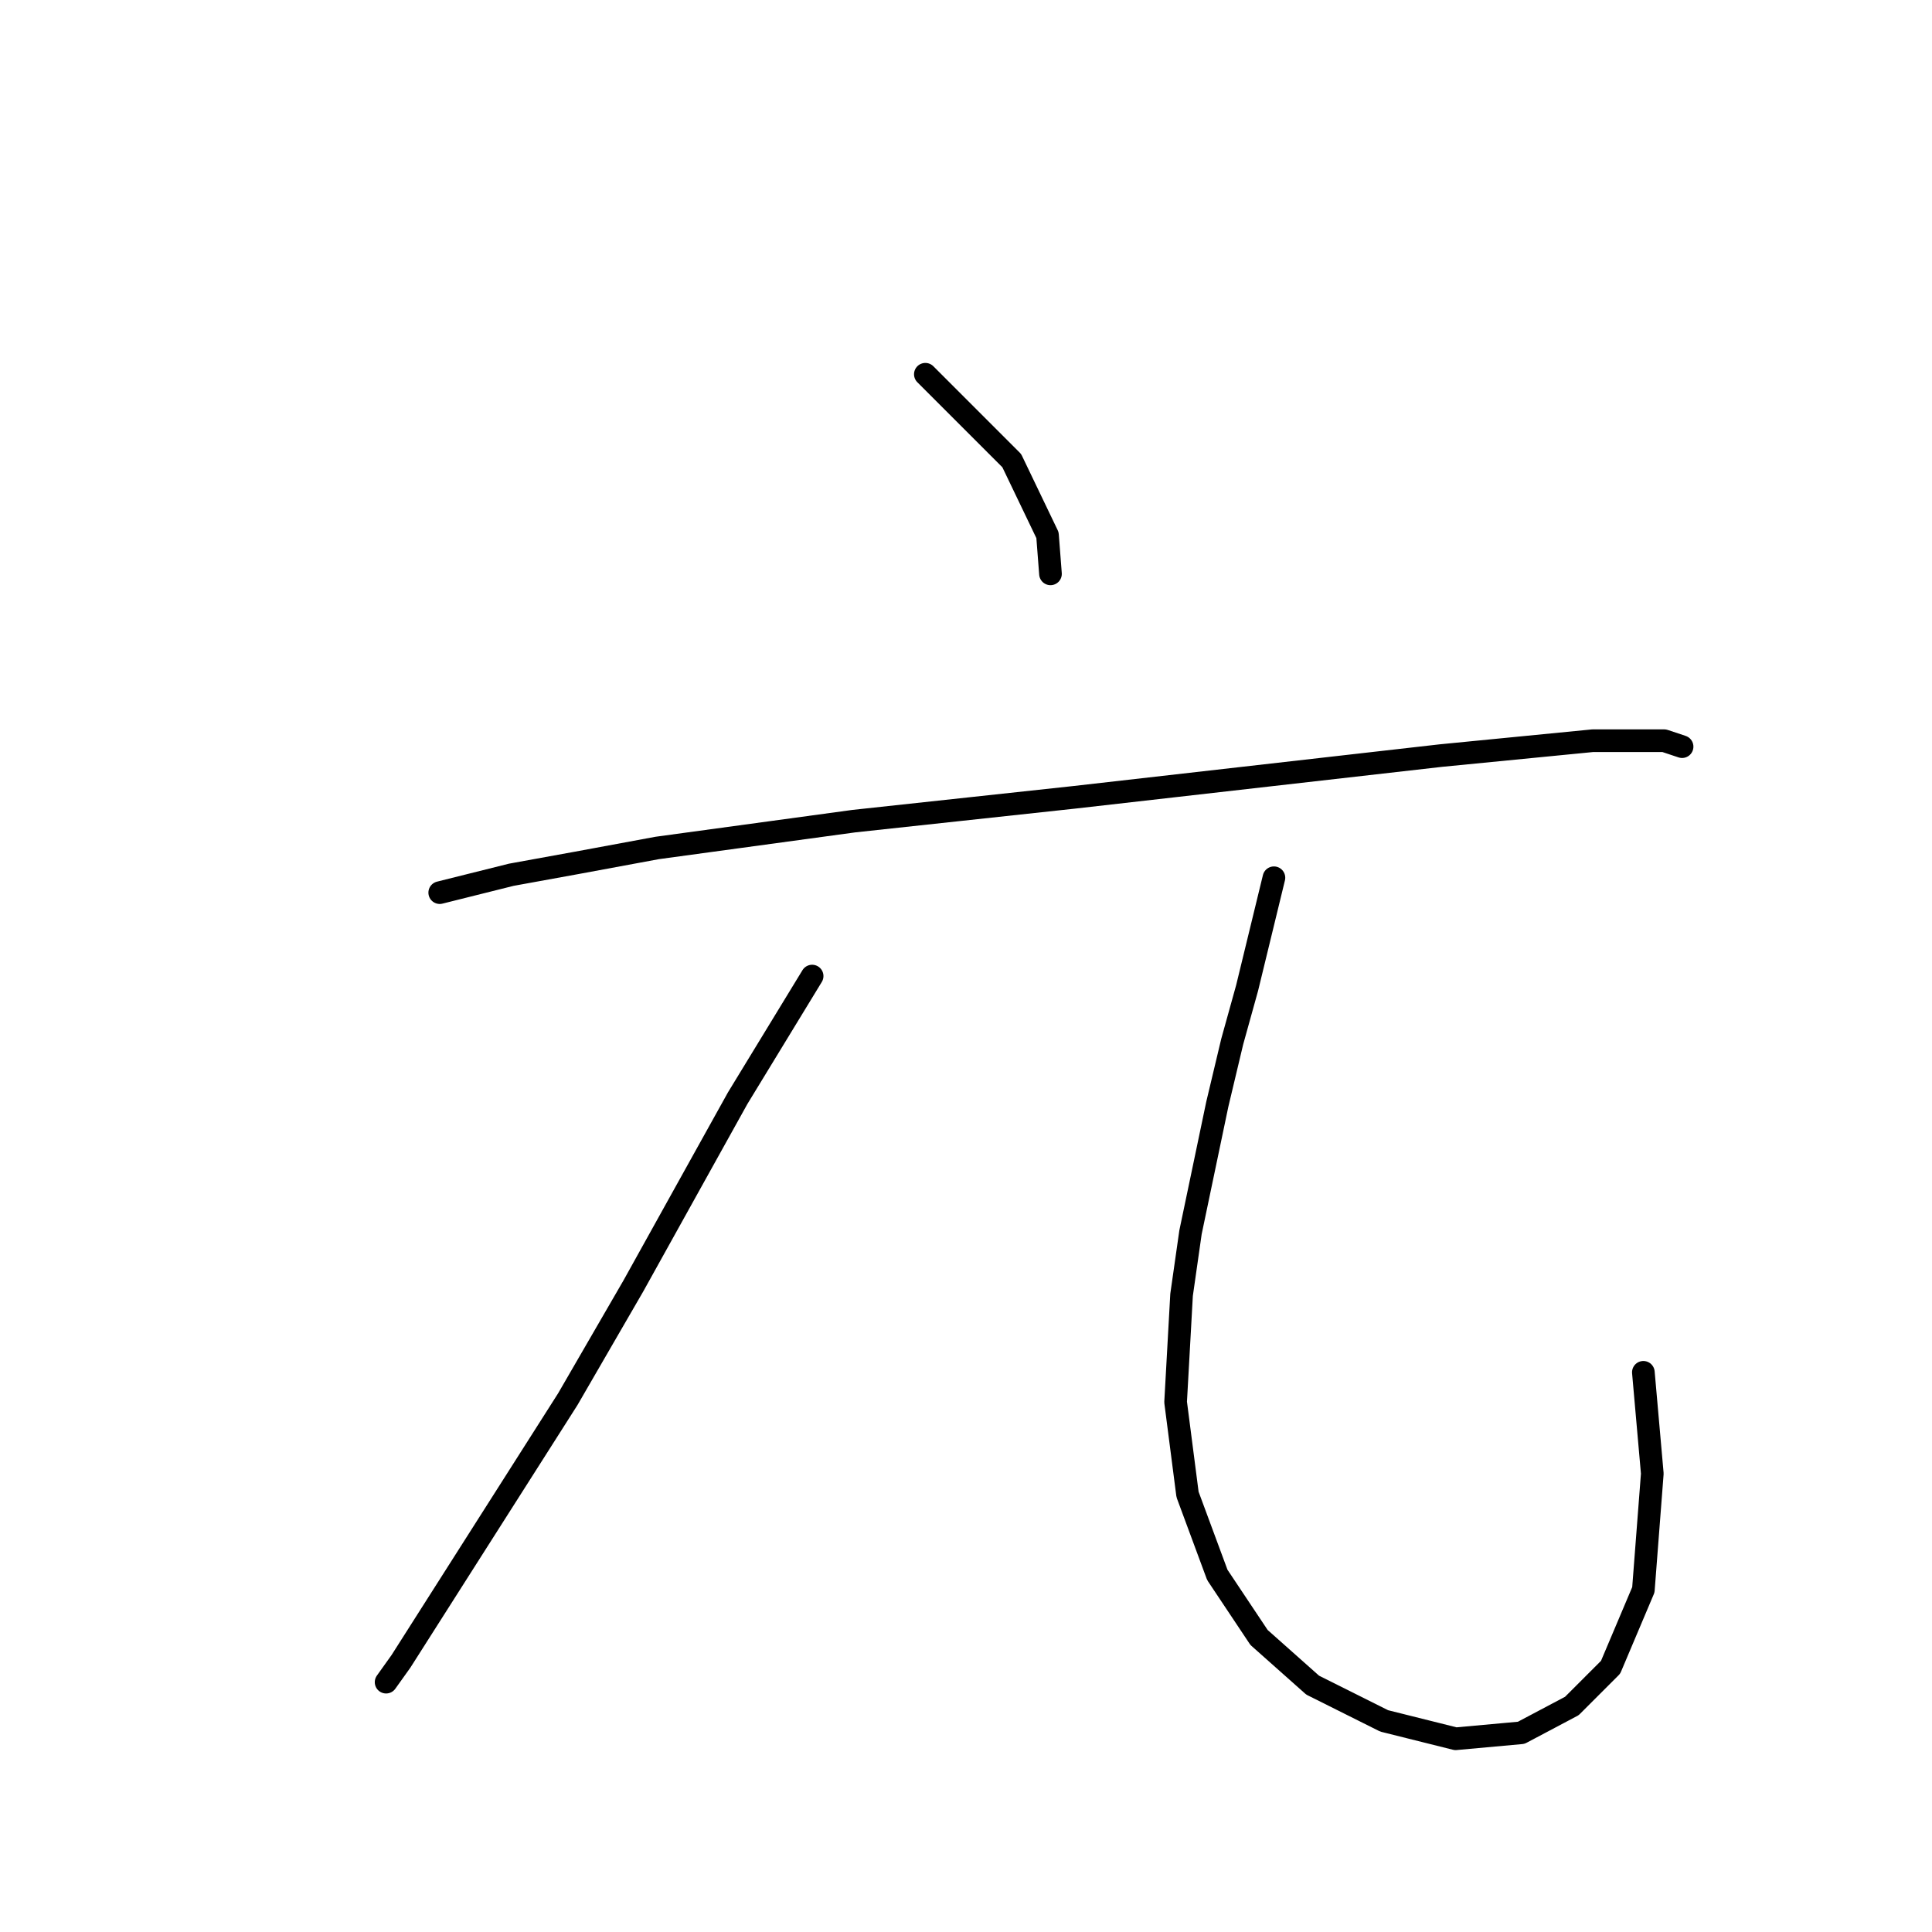 <?xml version="1.0" standalone="no"?>
    <svg width="256" height="256" xmlns="http://www.w3.org/2000/svg" version="1.1">
    <polyline stroke="black" stroke-width="3" stroke-linecap="round" fill="transparent" stroke-linejoin="round" points="122.614 49.59 134.062 61.038 138.799 70.908 139.194 76.04 139.194 76.04 " />
        <polyline stroke="black" stroke-width="3" stroke-linecap="round" fill="transparent" stroke-linejoin="round" points="58.266 118.28 67.74 115.912 76.425 114.333 87.084 112.359 113.139 108.806 142.352 105.648 190.909 100.121 211.043 98.147 220.517 98.147 222.886 98.936 222.886 98.936 " />
        <polyline stroke="black" stroke-width="3" stroke-linecap="round" fill="transparent" stroke-linejoin="round" points="107.612 129.334 97.743 145.52 91.821 156.178 83.926 170.39 75.241 185.391 61.424 207.104 53.134 220.131 51.16 222.895 51.16 222.895 " />
        <polyline stroke="black" stroke-width="3" stroke-linecap="round" fill="transparent" stroke-linejoin="round" points="168.802 116.306 165.249 130.913 163.275 138.019 161.301 146.309 157.748 163.284 156.564 171.574 155.774 185.786 157.354 198.024 161.301 208.683 166.828 216.973 173.934 223.29 183.408 228.027 192.883 230.396 201.568 229.606 208.279 226.053 213.411 220.921 217.754 210.657 218.938 195.261 217.754 181.839 217.754 181.839 " />
        </svg>